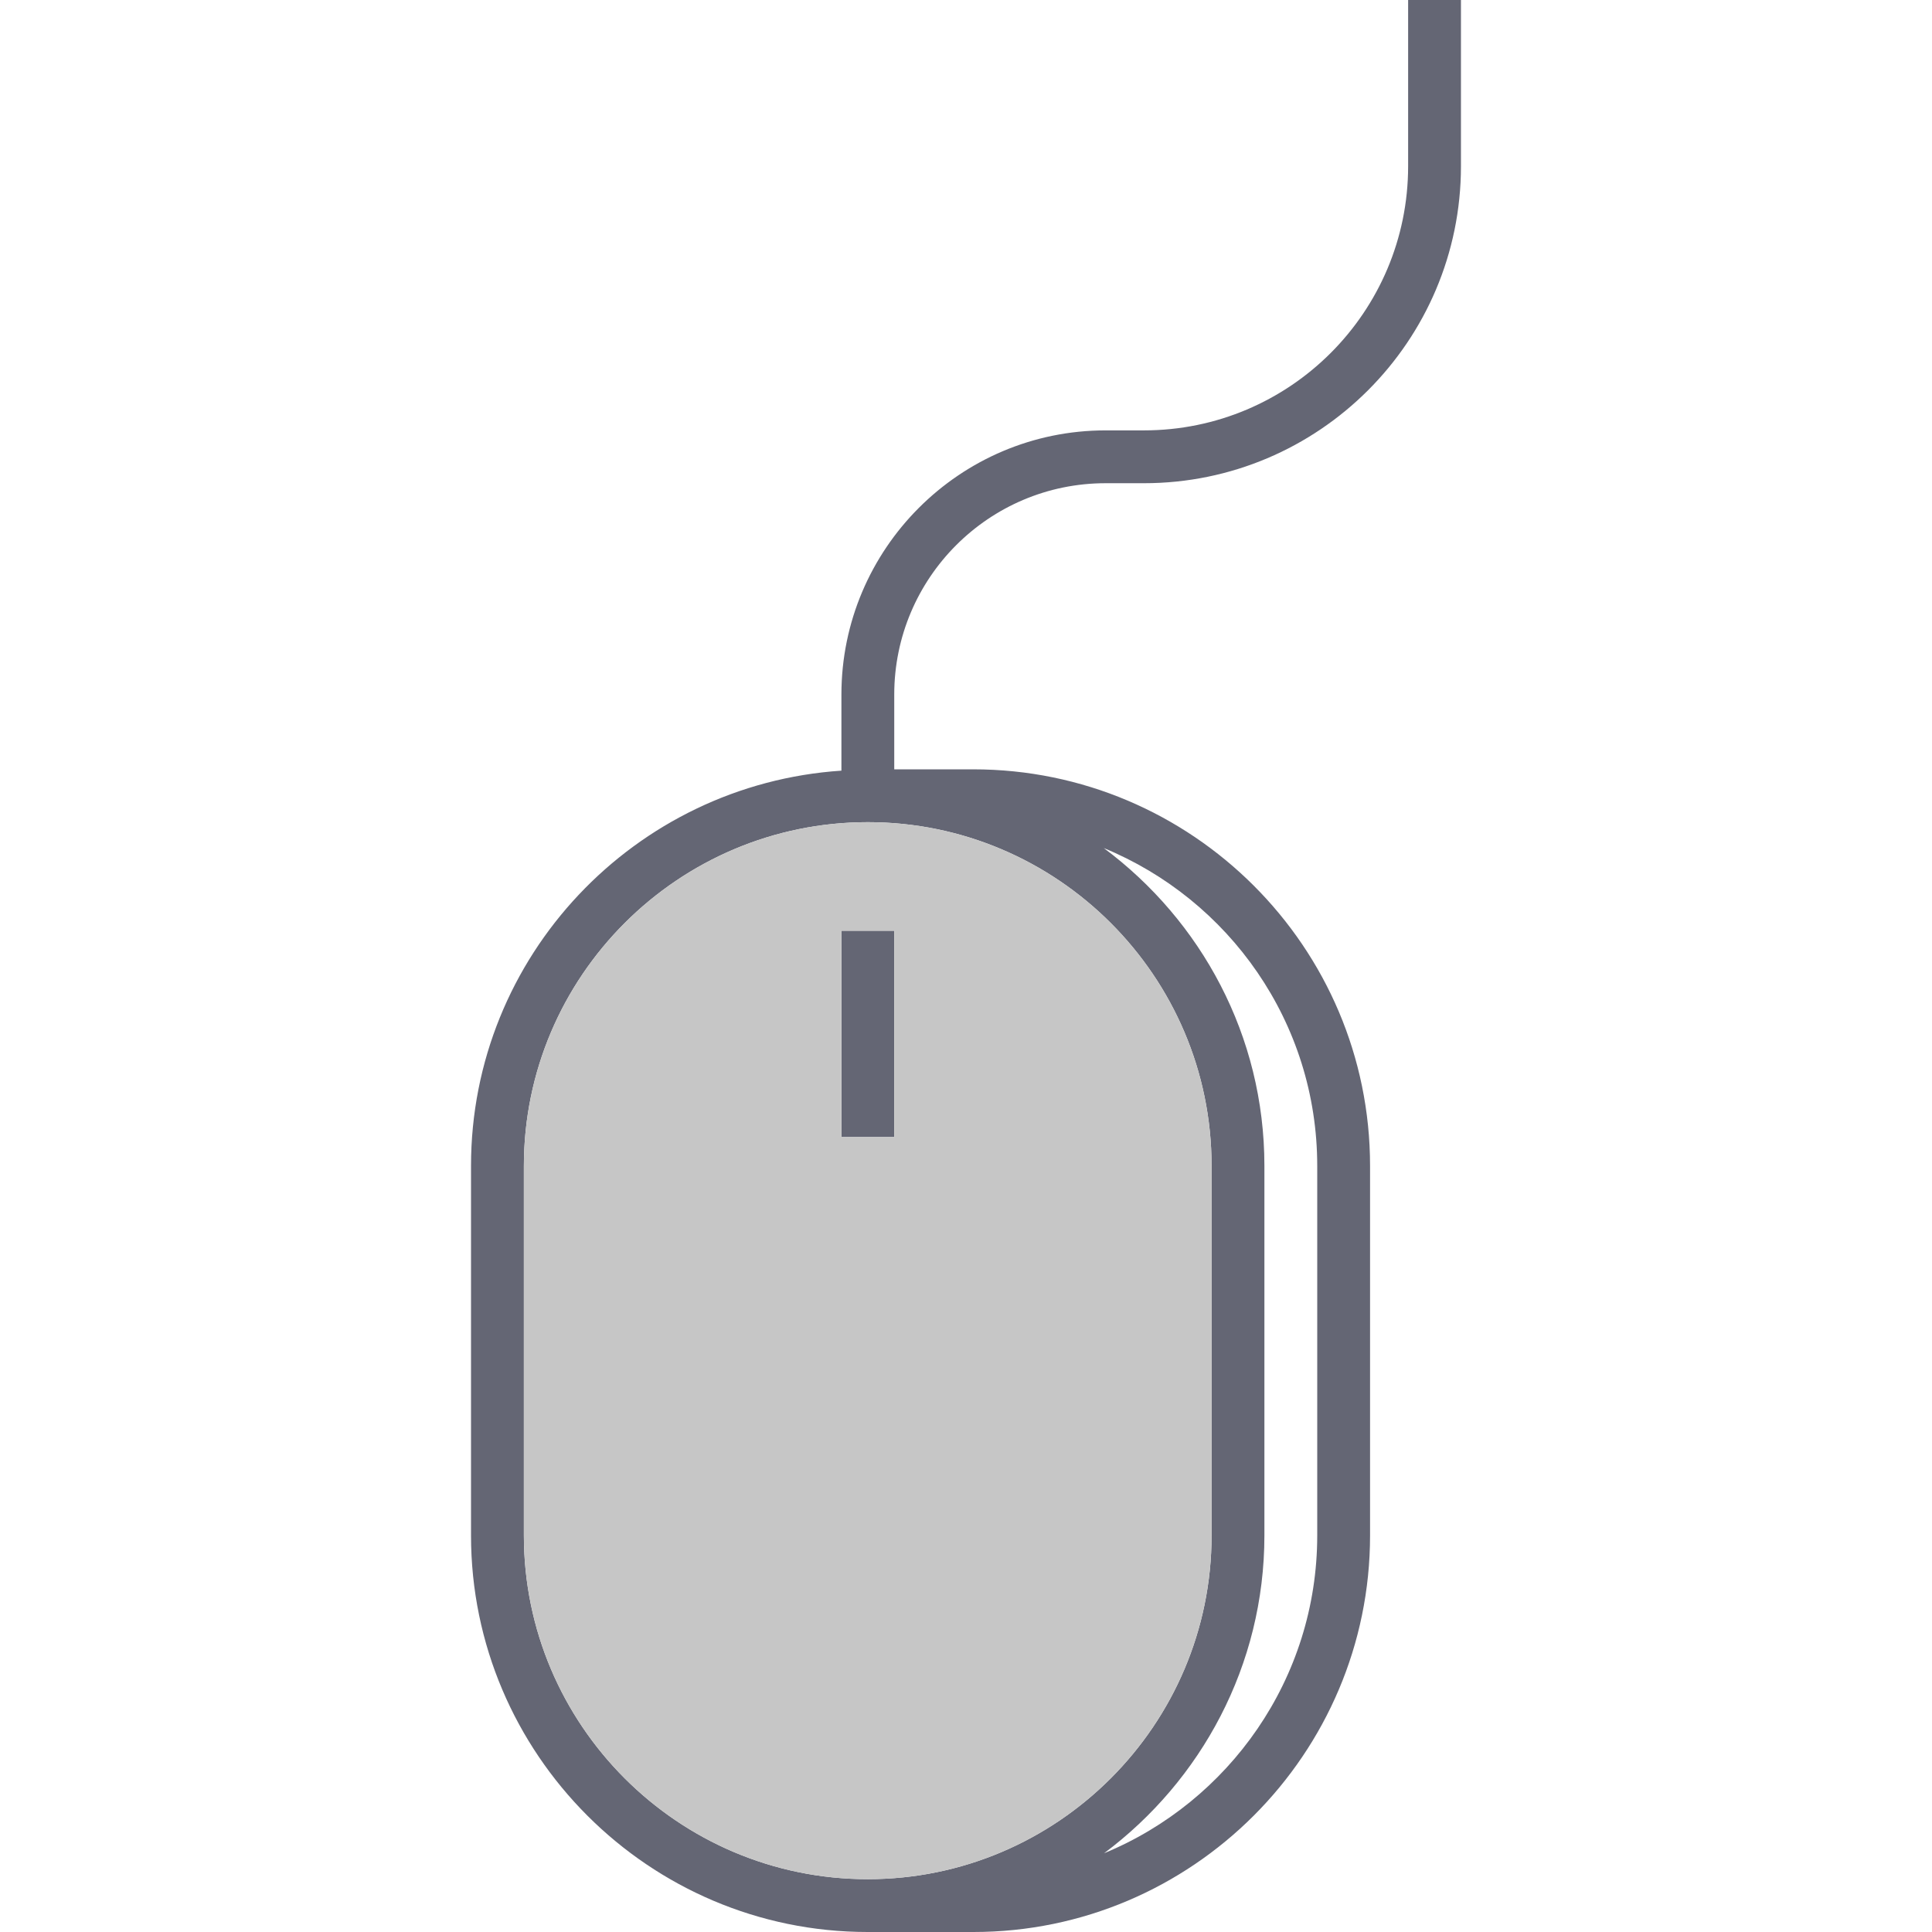 <?xml version="1.0" encoding="iso-8859-1"?>
<!-- Generator: Adobe Illustrator 23.0.4, SVG Export Plug-In . SVG Version: 6.00 Build 0)  -->
<svg version="1.1" xmlns="http://www.w3.org/2000/svg" xmlns:xlink="http://www.w3.org/1999/xlink" x="0px" y="0px"
	 viewBox="0 0 64 64" style="enable-background:new 0 0 64 64;" xml:space="preserve">
<g id="mouse">
	<rect x="27.874" y="30.832" style="fill:#646674;" width="1.75" height="6.835"/>
	<path style="fill:#646674;" d="M36.625,16.007h1.269c5.794,0,10.502-4.708,10.502-10.502V0h-1.75v5.505
		c0,4.831-3.921,8.752-8.752,8.752h-1.269c-4.831,0-8.752,3.929-8.752,8.752v2.52c-6.844,0.455-12.27,6.144-12.27,13.092v12.243
		C15.604,58.101,21.503,64,28.74,64h3.509c7.238,0,13.136-5.899,13.136-13.136V38.621c0-7.246-5.899-13.136-13.145-13.136h-2.617
		v-2.477C29.624,19.148,32.757,16.007,36.625,16.007z M43.635,38.621v12.243c0,4.743-2.923,8.822-7.062,10.528
		c3.212-2.398,5.312-6.222,5.312-10.528V38.621c0-4.315-2.1-8.13-5.321-10.528C40.712,29.799,43.635,33.868,43.635,38.621z
		 M40.135,38.621v12.243c0,6.275-5.111,11.386-11.386,11.386H28.74c-6.275,0-11.386-5.111-11.386-11.386V38.621
		c0-6.275,5.111-11.386,11.395-11.386C35.024,27.235,40.135,32.346,40.135,38.621z"/>
	<path style="fill:#C6C6C6;" d="M28.749,27.235c-6.284,0-11.395,5.111-11.395,11.386v12.243c0,6.275,5.111,11.386,11.386,11.386
		h0.009c6.275,0,11.386-5.111,11.386-11.386V38.621C40.135,32.346,35.024,27.235,28.749,27.235z M29.624,37.667h-1.75v-6.835h1.75
		V37.667z"/>
</g>
<g id="Layer_1">
</g>
</svg>
